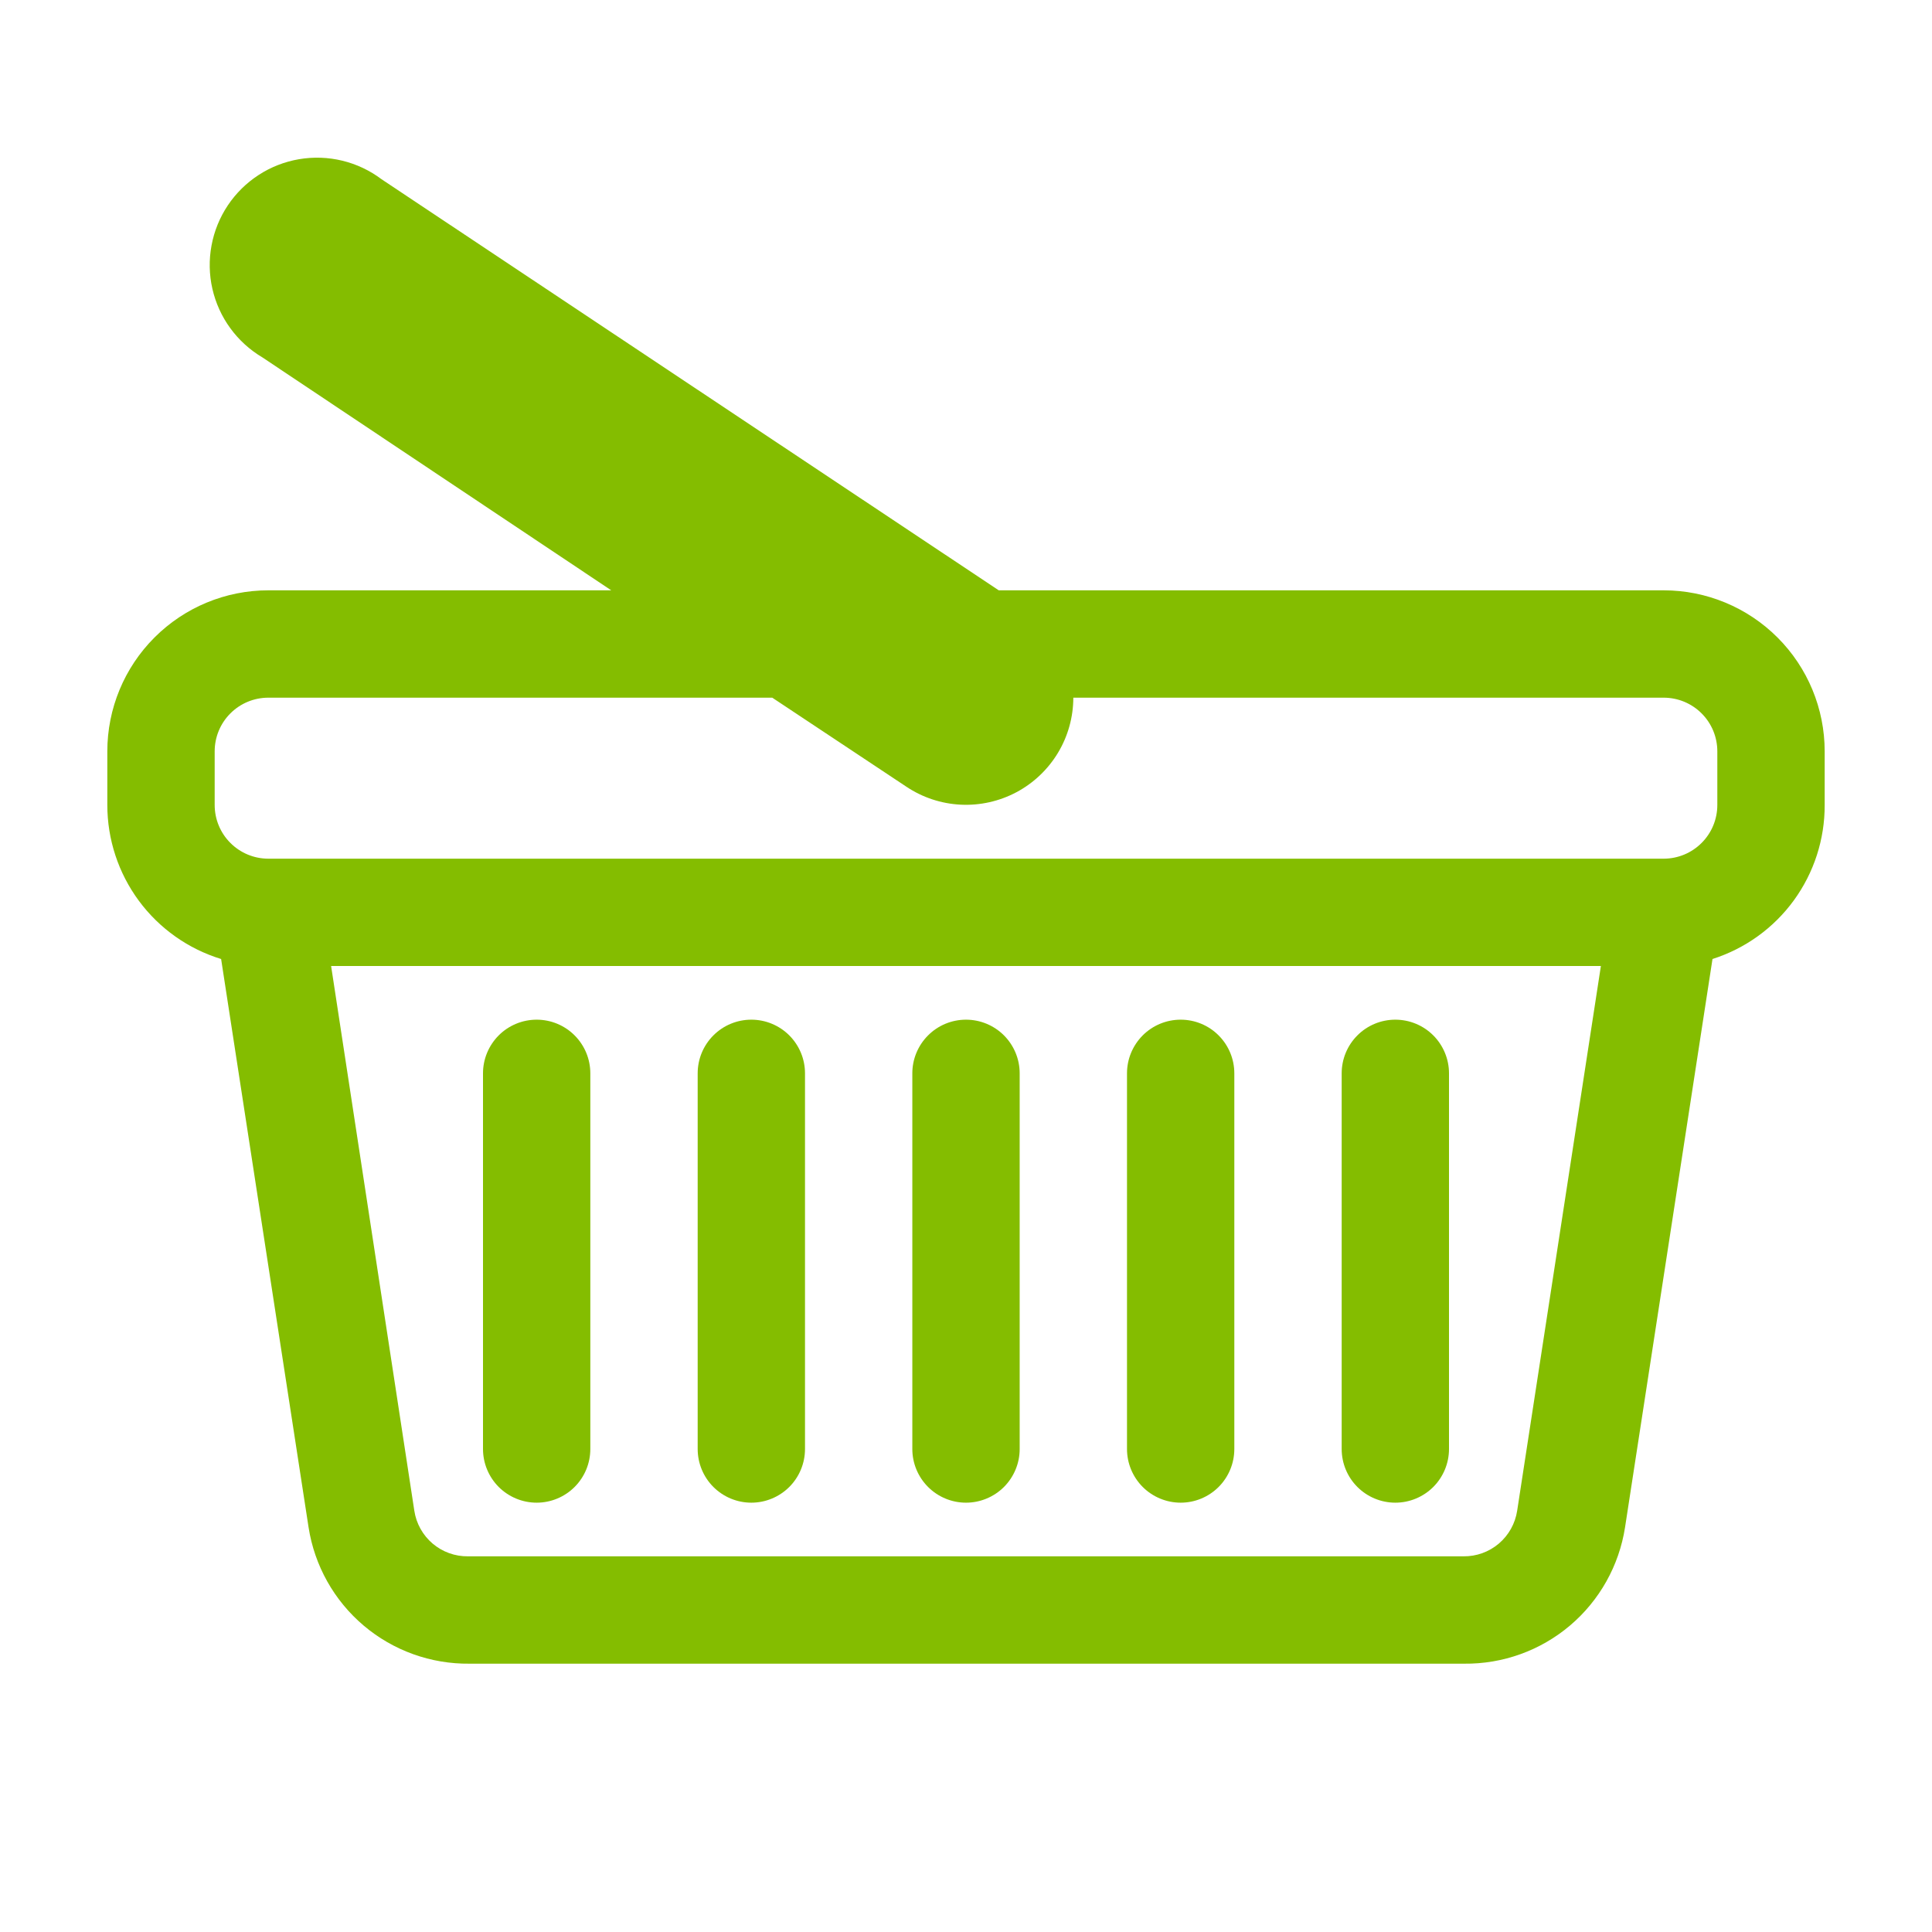 <svg viewBox="0 0 60 60" fill="none" xmlns="http://www.w3.org/2000/svg"><path d="M51.667 18.333H31.017L11.85 5.567C11.488 5.294 11.074 5.098 10.633 4.991C10.193 4.884 9.735 4.868 9.288 4.944C8.841 5.02 8.414 5.186 8.034 5.433C7.654 5.679 7.327 6.001 7.075 6.378C6.823 6.755 6.651 7.179 6.569 7.625C6.486 8.07 6.495 8.528 6.596 8.97C6.697 9.412 6.886 9.829 7.154 10.195C7.421 10.561 7.76 10.869 8.15 11.1L18.983 18.333H8.333C7.007 18.333 5.735 18.86 4.798 19.798C3.86 20.735 3.333 22.007 3.333 23.333V25C3.333 26.07 3.676 27.113 4.312 27.974C4.948 28.835 5.843 29.469 6.867 29.783L9.583 47.433C9.768 48.623 10.375 49.705 11.293 50.483C12.212 51.261 13.38 51.681 14.583 51.667H45.467C46.67 51.681 47.838 51.261 48.757 50.483C49.675 49.705 50.282 48.623 50.467 47.433L53.183 29.783C54.197 29.46 55.082 28.823 55.709 27.962C56.335 27.102 56.671 26.064 56.667 25V23.333C56.667 22.007 56.14 20.735 55.202 19.798C54.264 18.86 52.993 18.333 51.667 18.333ZM47.117 46.917C47.056 47.314 46.855 47.676 46.548 47.937C46.242 48.197 45.852 48.338 45.45 48.333H14.533C14.131 48.338 13.741 48.197 13.435 47.937C13.129 47.676 12.927 47.314 12.867 46.917L10.283 30H49.717L47.117 46.917ZM53.333 25C53.333 25.442 53.158 25.866 52.845 26.178C52.533 26.491 52.109 26.667 51.667 26.667H8.333C7.891 26.667 7.467 26.491 7.155 26.178C6.842 25.866 6.667 25.442 6.667 25V23.333C6.667 22.891 6.842 22.467 7.155 22.155C7.467 21.842 7.891 21.667 8.333 21.667H23.983L28.15 24.433C28.651 24.768 29.234 24.96 29.837 24.99C30.439 25.019 31.038 24.885 31.57 24.601C32.102 24.317 32.546 23.894 32.857 23.378C33.168 22.861 33.332 22.27 33.333 21.667H51.667C52.109 21.667 52.533 21.842 52.845 22.155C53.158 22.467 53.333 22.891 53.333 23.333V25Z" fill="#84BD00"/><path d="M30 31.667C29.558 31.667 29.134 31.842 28.822 32.155C28.509 32.468 28.333 32.891 28.333 33.333V45C28.333 45.442 28.509 45.866 28.822 46.179C29.134 46.491 29.558 46.667 30 46.667C30.442 46.667 30.866 46.491 31.179 46.179C31.491 45.866 31.667 45.442 31.667 45V33.333C31.667 32.891 31.491 32.468 31.179 32.155C30.866 31.842 30.442 31.667 30 31.667Z" fill="#84BD00"/><path d="M36.667 31.667C36.225 31.667 35.801 31.842 35.488 32.155C35.176 32.468 35 32.891 35 33.333V45C35 45.442 35.176 45.866 35.488 46.179C35.801 46.491 36.225 46.667 36.667 46.667C37.109 46.667 37.533 46.491 37.845 46.179C38.158 45.866 38.333 45.442 38.333 45V33.333C38.333 32.891 38.158 32.468 37.845 32.155C37.533 31.842 37.109 31.667 36.667 31.667Z" fill="#84BD00"/><path d="M43.333 31.667C42.891 31.667 42.467 31.842 42.155 32.155C41.842 32.468 41.667 32.891 41.667 33.333V45C41.667 45.442 41.842 45.866 42.155 46.179C42.467 46.491 42.891 46.667 43.333 46.667C43.775 46.667 44.199 46.491 44.512 46.179C44.824 45.866 45 45.442 45 45V33.333C45 32.891 44.824 32.468 44.512 32.155C44.199 31.842 43.775 31.667 43.333 31.667Z" fill="#84BD00"/><path d="M23.333 31.667C22.891 31.667 22.468 31.842 22.155 32.155C21.842 32.468 21.667 32.891 21.667 33.333V45C21.667 45.442 21.842 45.866 22.155 46.179C22.468 46.491 22.891 46.667 23.333 46.667C23.775 46.667 24.199 46.491 24.512 46.179C24.825 45.866 25 45.442 25 45V33.333C25 32.891 24.825 32.468 24.512 32.155C24.199 31.842 23.775 31.667 23.333 31.667Z" fill="#84BD00"/><path d="M16.667 31.667C16.225 31.667 15.801 31.842 15.488 32.155C15.176 32.468 15 32.891 15 33.333V45C15 45.442 15.176 45.866 15.488 46.179C15.801 46.491 16.225 46.667 16.667 46.667C17.109 46.667 17.533 46.491 17.845 46.179C18.158 45.866 18.333 45.442 18.333 45V33.333C18.333 32.891 18.158 32.468 17.845 32.155C17.533 31.842 17.109 31.667 16.667 31.667Z" fill="#84BD00"/></svg>